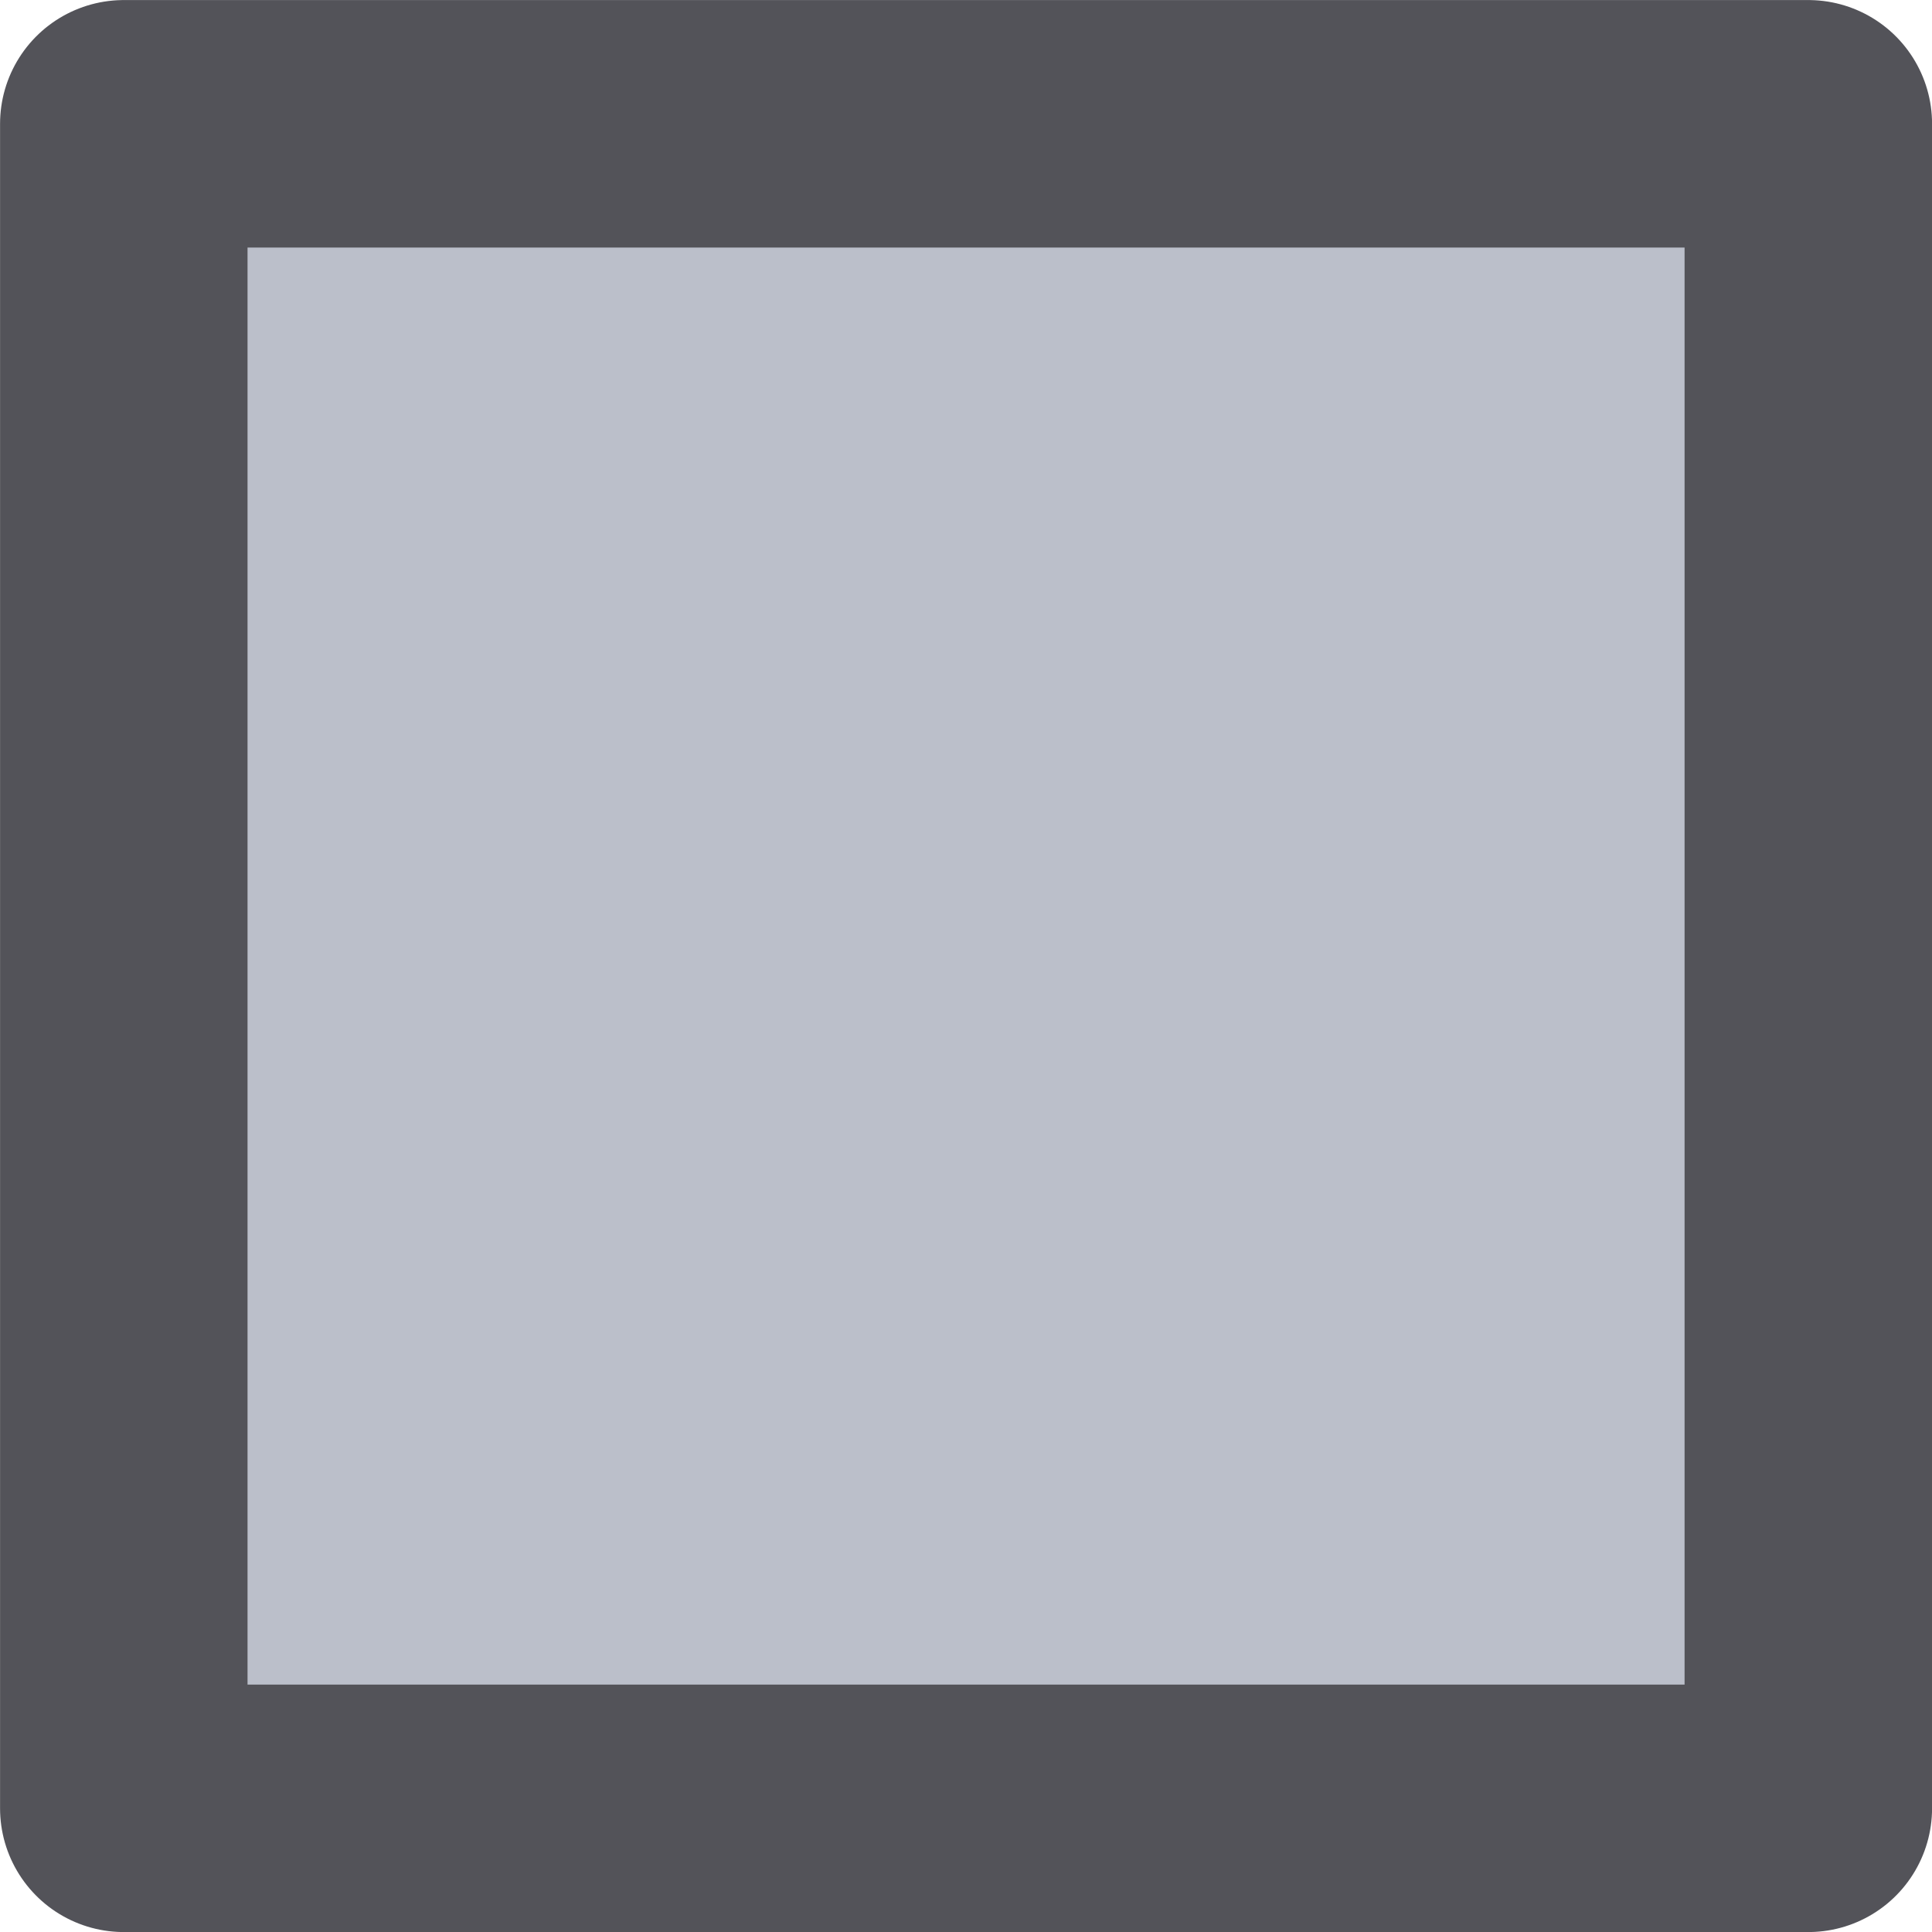 <?xml version="1.0" encoding="UTF-8" standalone="no"?>
<!-- Created with Inkscape (http://www.inkscape.org/) -->

<svg
   width="64"
   height="64"
   viewBox="0 0 16.933 16.933"
   version="1.1"
   id="svg24511"
   inkscape:version="1.1.1 (3bf5ae0d25, 2021-09-20, custom)"
   sodipodi:docname="checkbox_unmarked.svg"
   xmlns:inkscape="http://www.inkscape.org/namespaces/inkscape"
   xmlns:sodipodi="http://sodipodi.sourceforge.net/DTD/sodipodi-0.dtd"
   xmlns:xlink="http://www.w3.org/1999/xlink"
   xmlns="http://www.w3.org/2000/svg"
   xmlns:svg="http://www.w3.org/2000/svg"
   xmlns:rdf="http://www.w3.org/1999/02/22-rdf-syntax-ns#"
   xmlns:cc="http://creativecommons.org/ns#"
   xmlns:dc="http://purl.org/dc/elements/1.1/">
  <sodipodi:namedview
     id="namedview24513"
     pagecolor="#ffffff"
     bordercolor="#666666"
     borderopacity="1.0"
     inkscape:pageshadow="2"
     inkscape:pageopacity="0.0"
     inkscape:pagecheckerboard="0"
     inkscape:document-units="mm"
     showgrid="false"
     inkscape:zoom="8.980256"
     inkscape:cx="22.549469"
     inkscape:cy="25.834453"
     inkscape:window-width="1920"
     inkscape:window-height="1015"
     inkscape:window-x="1080"
     inkscape:window-y="0"
     inkscape:window-maximized="1"
     inkscape:current-layer="layer1"
     units="px"
     fit-margin-top="0"
     fit-margin-left="0"
     fit-margin-right="0"
     fit-margin-bottom="0"
     inkscape:snap-page="true"
     inkscape:snap-bbox="true"
     inkscape:bbox-nodes="true"
     inkscape:bbox-paths="true"
     inkscape:snap-bbox-edge-midpoints="true"
     inkscape:snap-bbox-midpoints="true" />
  <defs
     id="defs24508">
    <color-profile
       name="ACEScg-elle-V4-g10.icc"
       xlink:href="file:///usr/share/color/icc/krita/ACEScg-elle-V4-g10.icc"
       id="color-profile145" />
  </defs>
  <g
     inkscape:label="Layer 1"
     inkscape:groupmode="layer"
     id="layer1">
    <rect
       style="fill:#bbbfca;stroke:#535359;stroke-width:2.169;stroke-linecap:round;stroke-linejoin:round"
       id="rect31-3-2"
       width="14.764"
       height="14.764"
       x="1.085"
       y="1.085" />
  </g>
</svg>
